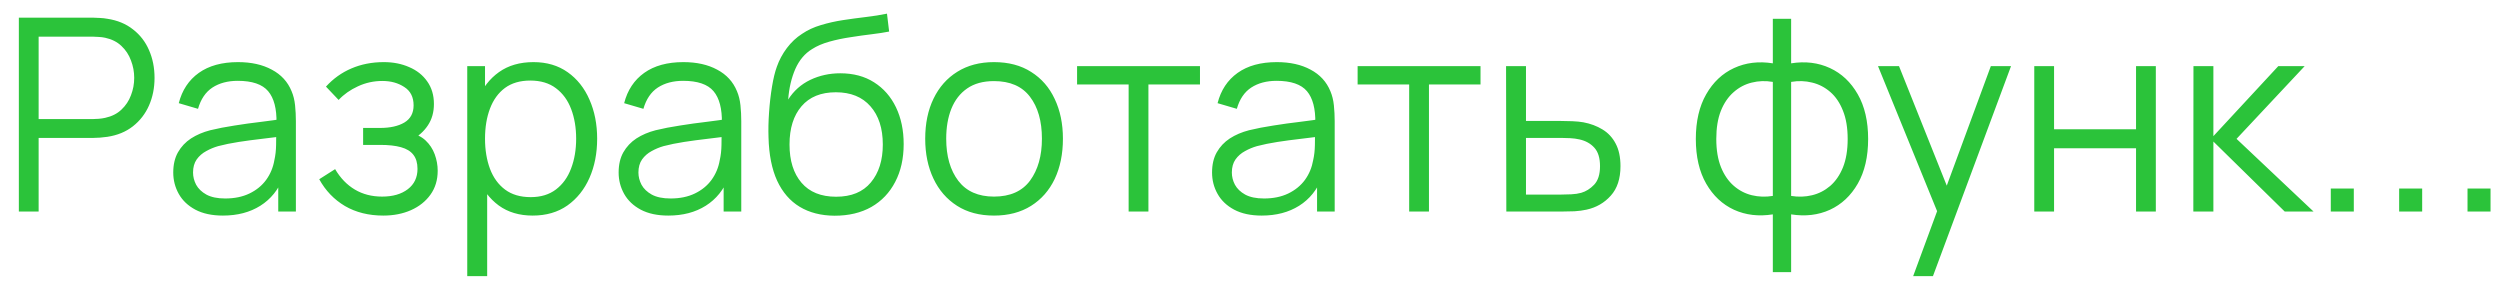<svg width="130" height="15" viewBox="0 0 130 15" fill="none" xmlns="http://www.w3.org/2000/svg">
<path d="M0.98 11V0.92H4.872C4.97 0.92 5.08 0.925 5.201 0.934C5.327 0.939 5.453 0.953 5.579 0.976C6.106 1.055 6.552 1.24 6.916 1.529C7.285 1.814 7.562 2.173 7.749 2.607C7.94 3.041 8.036 3.522 8.036 4.049C8.036 4.572 7.94 5.05 7.749 5.484C7.558 5.918 7.278 6.28 6.909 6.569C6.545 6.854 6.102 7.036 5.579 7.115C5.453 7.134 5.327 7.148 5.201 7.157C5.08 7.166 4.97 7.171 4.872 7.171H2.009V11H0.98ZM2.009 6.191H4.844C4.928 6.191 5.026 6.186 5.138 6.177C5.25 6.168 5.36 6.151 5.467 6.128C5.812 6.053 6.095 5.911 6.314 5.701C6.538 5.491 6.704 5.241 6.811 4.952C6.923 4.663 6.979 4.362 6.979 4.049C6.979 3.736 6.923 3.435 6.811 3.146C6.704 2.852 6.538 2.6 6.314 2.39C6.095 2.18 5.812 2.038 5.467 1.963C5.36 1.94 5.25 1.926 5.138 1.921C5.026 1.912 4.928 1.907 4.844 1.907H2.009V6.191ZM11.592 11.21C11.023 11.21 10.545 11.107 10.157 10.902C9.775 10.697 9.488 10.424 9.296 10.083C9.105 9.742 9.009 9.371 9.009 8.97C9.009 8.559 9.091 8.209 9.254 7.92C9.422 7.626 9.649 7.386 9.933 7.199C10.223 7.012 10.556 6.87 10.934 6.772C11.317 6.679 11.739 6.597 12.201 6.527C12.668 6.452 13.123 6.389 13.566 6.338C14.014 6.282 14.406 6.228 14.742 6.177L14.378 6.401C14.392 5.654 14.248 5.101 13.944 4.742C13.641 4.383 13.114 4.203 12.362 4.203C11.844 4.203 11.406 4.32 11.046 4.553C10.692 4.786 10.442 5.155 10.297 5.659L9.296 5.365C9.469 4.688 9.817 4.163 10.339 3.79C10.862 3.417 11.541 3.23 12.376 3.23C13.067 3.23 13.653 3.361 14.133 3.622C14.619 3.879 14.962 4.252 15.162 4.742C15.256 4.961 15.316 5.206 15.344 5.477C15.372 5.748 15.386 6.023 15.386 6.303V11H14.469V9.103L14.735 9.215C14.479 9.864 14.08 10.358 13.538 10.699C12.997 11.04 12.348 11.21 11.592 11.21ZM11.711 10.321C12.192 10.321 12.612 10.235 12.971 10.062C13.331 9.889 13.62 9.654 13.839 9.355C14.059 9.052 14.201 8.711 14.266 8.333C14.322 8.09 14.353 7.824 14.357 7.535C14.362 7.241 14.364 7.022 14.364 6.877L14.756 7.08C14.406 7.127 14.026 7.173 13.615 7.22C13.209 7.267 12.808 7.32 12.411 7.381C12.019 7.442 11.665 7.514 11.347 7.598C11.133 7.659 10.925 7.745 10.724 7.857C10.524 7.964 10.358 8.109 10.227 8.291C10.101 8.473 10.038 8.699 10.038 8.97C10.038 9.189 10.092 9.402 10.199 9.607C10.311 9.812 10.489 9.983 10.731 10.118C10.979 10.253 11.305 10.321 11.711 10.321ZM19.932 11.21C19.171 11.21 18.506 11.044 17.937 10.713C17.372 10.377 16.926 9.913 16.6 9.32L17.426 8.795C17.701 9.262 18.044 9.616 18.455 9.859C18.865 10.102 19.337 10.223 19.869 10.223C20.424 10.223 20.87 10.095 21.206 9.838C21.542 9.581 21.71 9.229 21.71 8.781C21.71 8.473 21.637 8.228 21.493 8.046C21.353 7.864 21.138 7.733 20.849 7.654C20.564 7.575 20.207 7.535 19.778 7.535H18.882V6.653H19.764C20.286 6.653 20.706 6.56 21.024 6.373C21.346 6.182 21.507 5.883 21.507 5.477C21.507 5.048 21.346 4.73 21.024 4.525C20.706 4.315 20.326 4.21 19.883 4.21C19.435 4.21 19.01 4.303 18.609 4.49C18.212 4.672 17.878 4.908 17.608 5.197L16.95 4.504C17.328 4.089 17.769 3.774 18.273 3.559C18.781 3.34 19.344 3.23 19.96 3.23C20.445 3.23 20.884 3.316 21.276 3.489C21.672 3.657 21.985 3.904 22.214 4.231C22.447 4.558 22.564 4.95 22.564 5.407C22.564 5.836 22.459 6.207 22.249 6.52C22.043 6.833 21.752 7.092 21.374 7.297L21.318 6.912C21.644 6.973 21.915 7.103 22.13 7.304C22.344 7.505 22.503 7.745 22.606 8.025C22.708 8.305 22.76 8.59 22.76 8.879C22.76 9.36 22.634 9.775 22.382 10.125C22.134 10.47 21.796 10.739 21.367 10.93C20.942 11.117 20.464 11.21 19.932 11.21ZM27.699 11.21C27.004 11.21 26.416 11.035 25.935 10.685C25.455 10.33 25.091 9.852 24.843 9.25C24.596 8.643 24.472 7.964 24.472 7.213C24.472 6.448 24.596 5.766 24.843 5.169C25.095 4.567 25.464 4.093 25.949 3.748C26.435 3.403 27.032 3.23 27.741 3.23C28.432 3.23 29.025 3.405 29.519 3.755C30.014 4.105 30.392 4.581 30.653 5.183C30.919 5.785 31.052 6.462 31.052 7.213C31.052 7.969 30.919 8.648 30.653 9.25C30.387 9.852 30.005 10.33 29.505 10.685C29.006 11.035 28.404 11.21 27.699 11.21ZM24.297 14.36V3.44H25.221V9.131H25.333V14.36H24.297ZM27.594 10.251C28.122 10.251 28.56 10.118 28.91 9.852C29.26 9.586 29.522 9.224 29.694 8.767C29.872 8.305 29.96 7.787 29.96 7.213C29.96 6.644 29.874 6.13 29.701 5.673C29.529 5.216 29.265 4.854 28.91 4.588C28.56 4.322 28.115 4.189 27.573 4.189C27.046 4.189 26.607 4.317 26.257 4.574C25.912 4.831 25.653 5.188 25.48 5.645C25.308 6.098 25.221 6.62 25.221 7.213C25.221 7.796 25.308 8.319 25.48 8.781C25.653 9.238 25.914 9.598 26.264 9.859C26.614 10.12 27.058 10.251 27.594 10.251ZM34.752 11.21C34.183 11.21 33.705 11.107 33.317 10.902C32.935 10.697 32.648 10.424 32.456 10.083C32.265 9.742 32.169 9.371 32.169 8.97C32.169 8.559 32.251 8.209 32.414 7.92C32.582 7.626 32.809 7.386 33.093 7.199C33.383 7.012 33.716 6.87 34.094 6.772C34.477 6.679 34.899 6.597 35.361 6.527C35.828 6.452 36.283 6.389 36.726 6.338C37.174 6.282 37.566 6.228 37.902 6.177L37.538 6.401C37.552 5.654 37.408 5.101 37.104 4.742C36.801 4.383 36.274 4.203 35.522 4.203C35.004 4.203 34.566 4.32 34.206 4.553C33.852 4.786 33.602 5.155 33.457 5.659L32.456 5.365C32.629 4.688 32.977 4.163 33.499 3.79C34.022 3.417 34.701 3.23 35.536 3.23C36.227 3.23 36.813 3.361 37.293 3.622C37.779 3.879 38.122 4.252 38.322 4.742C38.416 4.961 38.476 5.206 38.504 5.477C38.532 5.748 38.546 6.023 38.546 6.303V11H37.629V9.103L37.895 9.215C37.639 9.864 37.24 10.358 36.698 10.699C36.157 11.04 35.508 11.21 34.752 11.21ZM34.871 10.321C35.352 10.321 35.772 10.235 36.131 10.062C36.491 9.889 36.78 9.654 36.999 9.355C37.219 9.052 37.361 8.711 37.426 8.333C37.482 8.09 37.513 7.824 37.517 7.535C37.522 7.241 37.524 7.022 37.524 6.877L37.916 7.08C37.566 7.127 37.186 7.173 36.775 7.22C36.369 7.267 35.968 7.32 35.571 7.381C35.179 7.442 34.825 7.514 34.507 7.598C34.293 7.659 34.085 7.745 33.884 7.857C33.684 7.964 33.518 8.109 33.387 8.291C33.261 8.473 33.198 8.699 33.198 8.97C33.198 9.189 33.252 9.402 33.359 9.607C33.471 9.812 33.649 9.983 33.891 10.118C34.139 10.253 34.465 10.321 34.871 10.321ZM43.4 11.217C42.695 11.212 42.091 11.058 41.587 10.755C41.083 10.452 40.691 9.999 40.411 9.397C40.135 8.795 39.986 8.044 39.963 7.143C39.949 6.746 39.958 6.315 39.991 5.848C40.023 5.377 40.075 4.929 40.145 4.504C40.215 4.079 40.299 3.734 40.397 3.468C40.518 3.123 40.691 2.801 40.915 2.502C41.143 2.199 41.407 1.951 41.706 1.76C41.995 1.564 42.322 1.412 42.686 1.305C43.054 1.193 43.437 1.107 43.834 1.046C44.235 0.985 44.632 0.932 45.024 0.885C45.42 0.838 45.787 0.78 46.123 0.71L46.235 1.641C45.978 1.692 45.675 1.739 45.325 1.781C44.975 1.823 44.608 1.874 44.226 1.935C43.843 1.991 43.477 2.068 43.127 2.166C42.777 2.264 42.478 2.392 42.231 2.551C41.853 2.78 41.561 3.125 41.356 3.587C41.155 4.049 41.031 4.579 40.985 5.176C41.274 4.723 41.657 4.383 42.133 4.154C42.613 3.925 43.134 3.811 43.694 3.811C44.375 3.811 44.961 3.967 45.451 4.28C45.945 4.593 46.326 5.027 46.592 5.582C46.858 6.137 46.991 6.774 46.991 7.493C46.991 8.244 46.844 8.9 46.55 9.46C46.26 10.02 45.847 10.454 45.311 10.762C44.774 11.065 44.137 11.217 43.4 11.217ZM43.477 10.23C44.27 10.23 44.872 9.983 45.283 9.488C45.698 8.993 45.906 8.335 45.906 7.514C45.906 6.674 45.691 6.011 45.262 5.526C44.837 5.041 44.237 4.798 43.463 4.798C42.688 4.798 42.093 5.041 41.678 5.526C41.262 6.011 41.055 6.674 41.055 7.514C41.055 8.354 41.262 9.017 41.678 9.502C42.093 9.987 42.693 10.23 43.477 10.23ZM51.688 11.21C50.936 11.21 50.295 11.04 49.763 10.699C49.231 10.358 48.822 9.887 48.538 9.285C48.253 8.683 48.111 7.992 48.111 7.213C48.111 6.42 48.255 5.724 48.545 5.127C48.834 4.53 49.245 4.065 49.777 3.734C50.313 3.398 50.95 3.23 51.688 3.23C52.444 3.23 53.088 3.4 53.62 3.741C54.156 4.077 54.565 4.546 54.845 5.148C55.129 5.745 55.272 6.434 55.272 7.213C55.272 8.006 55.129 8.704 54.845 9.306C54.56 9.903 54.149 10.37 53.613 10.706C53.076 11.042 52.434 11.21 51.688 11.21ZM51.688 10.223C52.528 10.223 53.153 9.945 53.564 9.39C53.974 8.83 54.18 8.104 54.18 7.213C54.18 6.298 53.972 5.57 53.557 5.029C53.146 4.488 52.523 4.217 51.688 4.217C51.123 4.217 50.656 4.345 50.288 4.602C49.924 4.854 49.651 5.206 49.469 5.659C49.291 6.107 49.203 6.625 49.203 7.213C49.203 8.123 49.413 8.853 49.833 9.404C50.253 9.95 50.871 10.223 51.688 10.223ZM58.689 11V4.392H56.008V3.44H62.399V4.392H59.718V11H58.689ZM65.61 11.21C65.04 11.21 64.562 11.107 64.175 10.902C63.792 10.697 63.505 10.424 63.314 10.083C63.122 9.742 63.027 9.371 63.027 8.97C63.027 8.559 63.108 8.209 63.272 7.92C63.44 7.626 63.666 7.386 63.951 7.199C64.24 7.012 64.574 6.87 64.952 6.772C65.334 6.679 65.757 6.597 66.219 6.527C66.685 6.452 67.14 6.389 67.584 6.338C68.032 6.282 68.424 6.228 68.76 6.177L68.396 6.401C68.41 5.654 68.265 5.101 67.962 4.742C67.658 4.383 67.131 4.203 66.38 4.203C65.862 4.203 65.423 4.32 65.064 4.553C64.709 4.786 64.459 5.155 64.315 5.659L63.314 5.365C63.486 4.688 63.834 4.163 64.357 3.79C64.879 3.417 65.558 3.23 66.394 3.23C67.084 3.23 67.67 3.361 68.151 3.622C68.636 3.879 68.979 4.252 69.18 4.742C69.273 4.961 69.334 5.206 69.362 5.477C69.39 5.748 69.404 6.023 69.404 6.303V11H68.487V9.103L68.753 9.215C68.496 9.864 68.097 10.358 67.556 10.699C67.014 11.04 66.366 11.21 65.61 11.21ZM65.729 10.321C66.209 10.321 66.629 10.235 66.989 10.062C67.348 9.889 67.637 9.654 67.857 9.355C68.076 9.052 68.218 8.711 68.284 8.333C68.34 8.09 68.37 7.824 68.375 7.535C68.379 7.241 68.382 7.022 68.382 6.877L68.774 7.08C68.424 7.127 68.043 7.173 67.633 7.22C67.227 7.267 66.825 7.32 66.429 7.381C66.037 7.442 65.682 7.514 65.365 7.598C65.15 7.659 64.942 7.745 64.742 7.857C64.541 7.964 64.375 8.109 64.245 8.291C64.119 8.473 64.056 8.699 64.056 8.97C64.056 9.189 64.109 9.402 64.217 9.607C64.329 9.812 64.506 9.983 64.749 10.118C64.996 10.253 65.323 10.321 65.729 10.321ZM73.277 11V4.392H70.596V3.44H76.987V4.392H74.306V11H73.277ZM78.329 11L78.315 3.44H79.351V6.289H81.122C81.341 6.289 81.556 6.294 81.766 6.303C81.98 6.312 82.169 6.331 82.333 6.359C82.706 6.429 83.037 6.553 83.327 6.73C83.621 6.907 83.849 7.152 84.013 7.465C84.181 7.778 84.265 8.17 84.265 8.641C84.265 9.29 84.097 9.801 83.761 10.174C83.429 10.547 83.009 10.79 82.501 10.902C82.309 10.944 82.102 10.972 81.878 10.986C81.654 10.995 81.432 11 81.213 11H78.329ZM79.351 10.118H81.171C81.329 10.118 81.507 10.113 81.703 10.104C81.899 10.095 82.071 10.069 82.221 10.027C82.468 9.957 82.692 9.817 82.893 9.607C83.098 9.392 83.201 9.07 83.201 8.641C83.201 8.216 83.103 7.897 82.907 7.682C82.711 7.463 82.449 7.318 82.123 7.248C81.978 7.215 81.822 7.194 81.654 7.185C81.486 7.176 81.325 7.171 81.171 7.171H79.351V10.118ZM92.187 14.15V11.147C91.45 11.264 90.778 11.184 90.171 10.909C89.564 10.629 89.081 10.176 88.722 9.551C88.363 8.926 88.183 8.151 88.183 7.227C88.183 6.303 88.363 5.528 88.722 4.903C89.081 4.273 89.564 3.818 90.171 3.538C90.778 3.258 91.45 3.176 92.187 3.293V0.976H93.139V3.293C93.876 3.176 94.548 3.258 95.155 3.538C95.762 3.818 96.245 4.273 96.604 4.903C96.963 5.528 97.143 6.303 97.143 7.227C97.143 8.151 96.963 8.926 96.604 9.551C96.245 10.176 95.762 10.629 95.155 10.909C94.548 11.184 93.876 11.264 93.139 11.147V14.15H92.187ZM92.187 10.188V4.259C91.809 4.194 91.445 4.205 91.095 4.294C90.745 4.378 90.43 4.544 90.15 4.791C89.87 5.034 89.648 5.358 89.485 5.764C89.326 6.165 89.247 6.653 89.247 7.227C89.247 7.801 89.329 8.291 89.492 8.697C89.655 9.098 89.877 9.42 90.157 9.663C90.437 9.906 90.752 10.069 91.102 10.153C91.452 10.237 91.814 10.249 92.187 10.188ZM93.139 10.188C93.512 10.249 93.874 10.237 94.224 10.153C94.574 10.069 94.889 9.908 95.169 9.67C95.449 9.427 95.671 9.105 95.834 8.704C95.997 8.298 96.079 7.806 96.079 7.227C96.079 6.648 95.997 6.158 95.834 5.757C95.675 5.351 95.456 5.027 95.176 4.784C94.896 4.541 94.581 4.378 94.231 4.294C93.881 4.205 93.517 4.194 93.139 4.259V10.188ZM99.484 14.36L100.947 10.391L100.968 11.567L97.657 3.44H98.749L101.465 10.237H101.017L103.523 3.44H104.573L100.513 14.36H99.484ZM105.782 11V3.44H106.811V6.723H111.074V3.44H112.103V11H111.074V7.71H106.811V11H105.782ZM114.053 11L114.06 3.44H115.096V7.08L118.47 3.44H119.842L116.3 7.22L120.304 11H118.806L115.096 7.36V11H114.053ZM121.201 11V9.803H122.398V11H121.201ZM124.756 11V9.803H125.953V11H124.756ZM128.311 11V9.803H129.508V11H128.311Z" fill="#2BC33A"/>
</svg>
